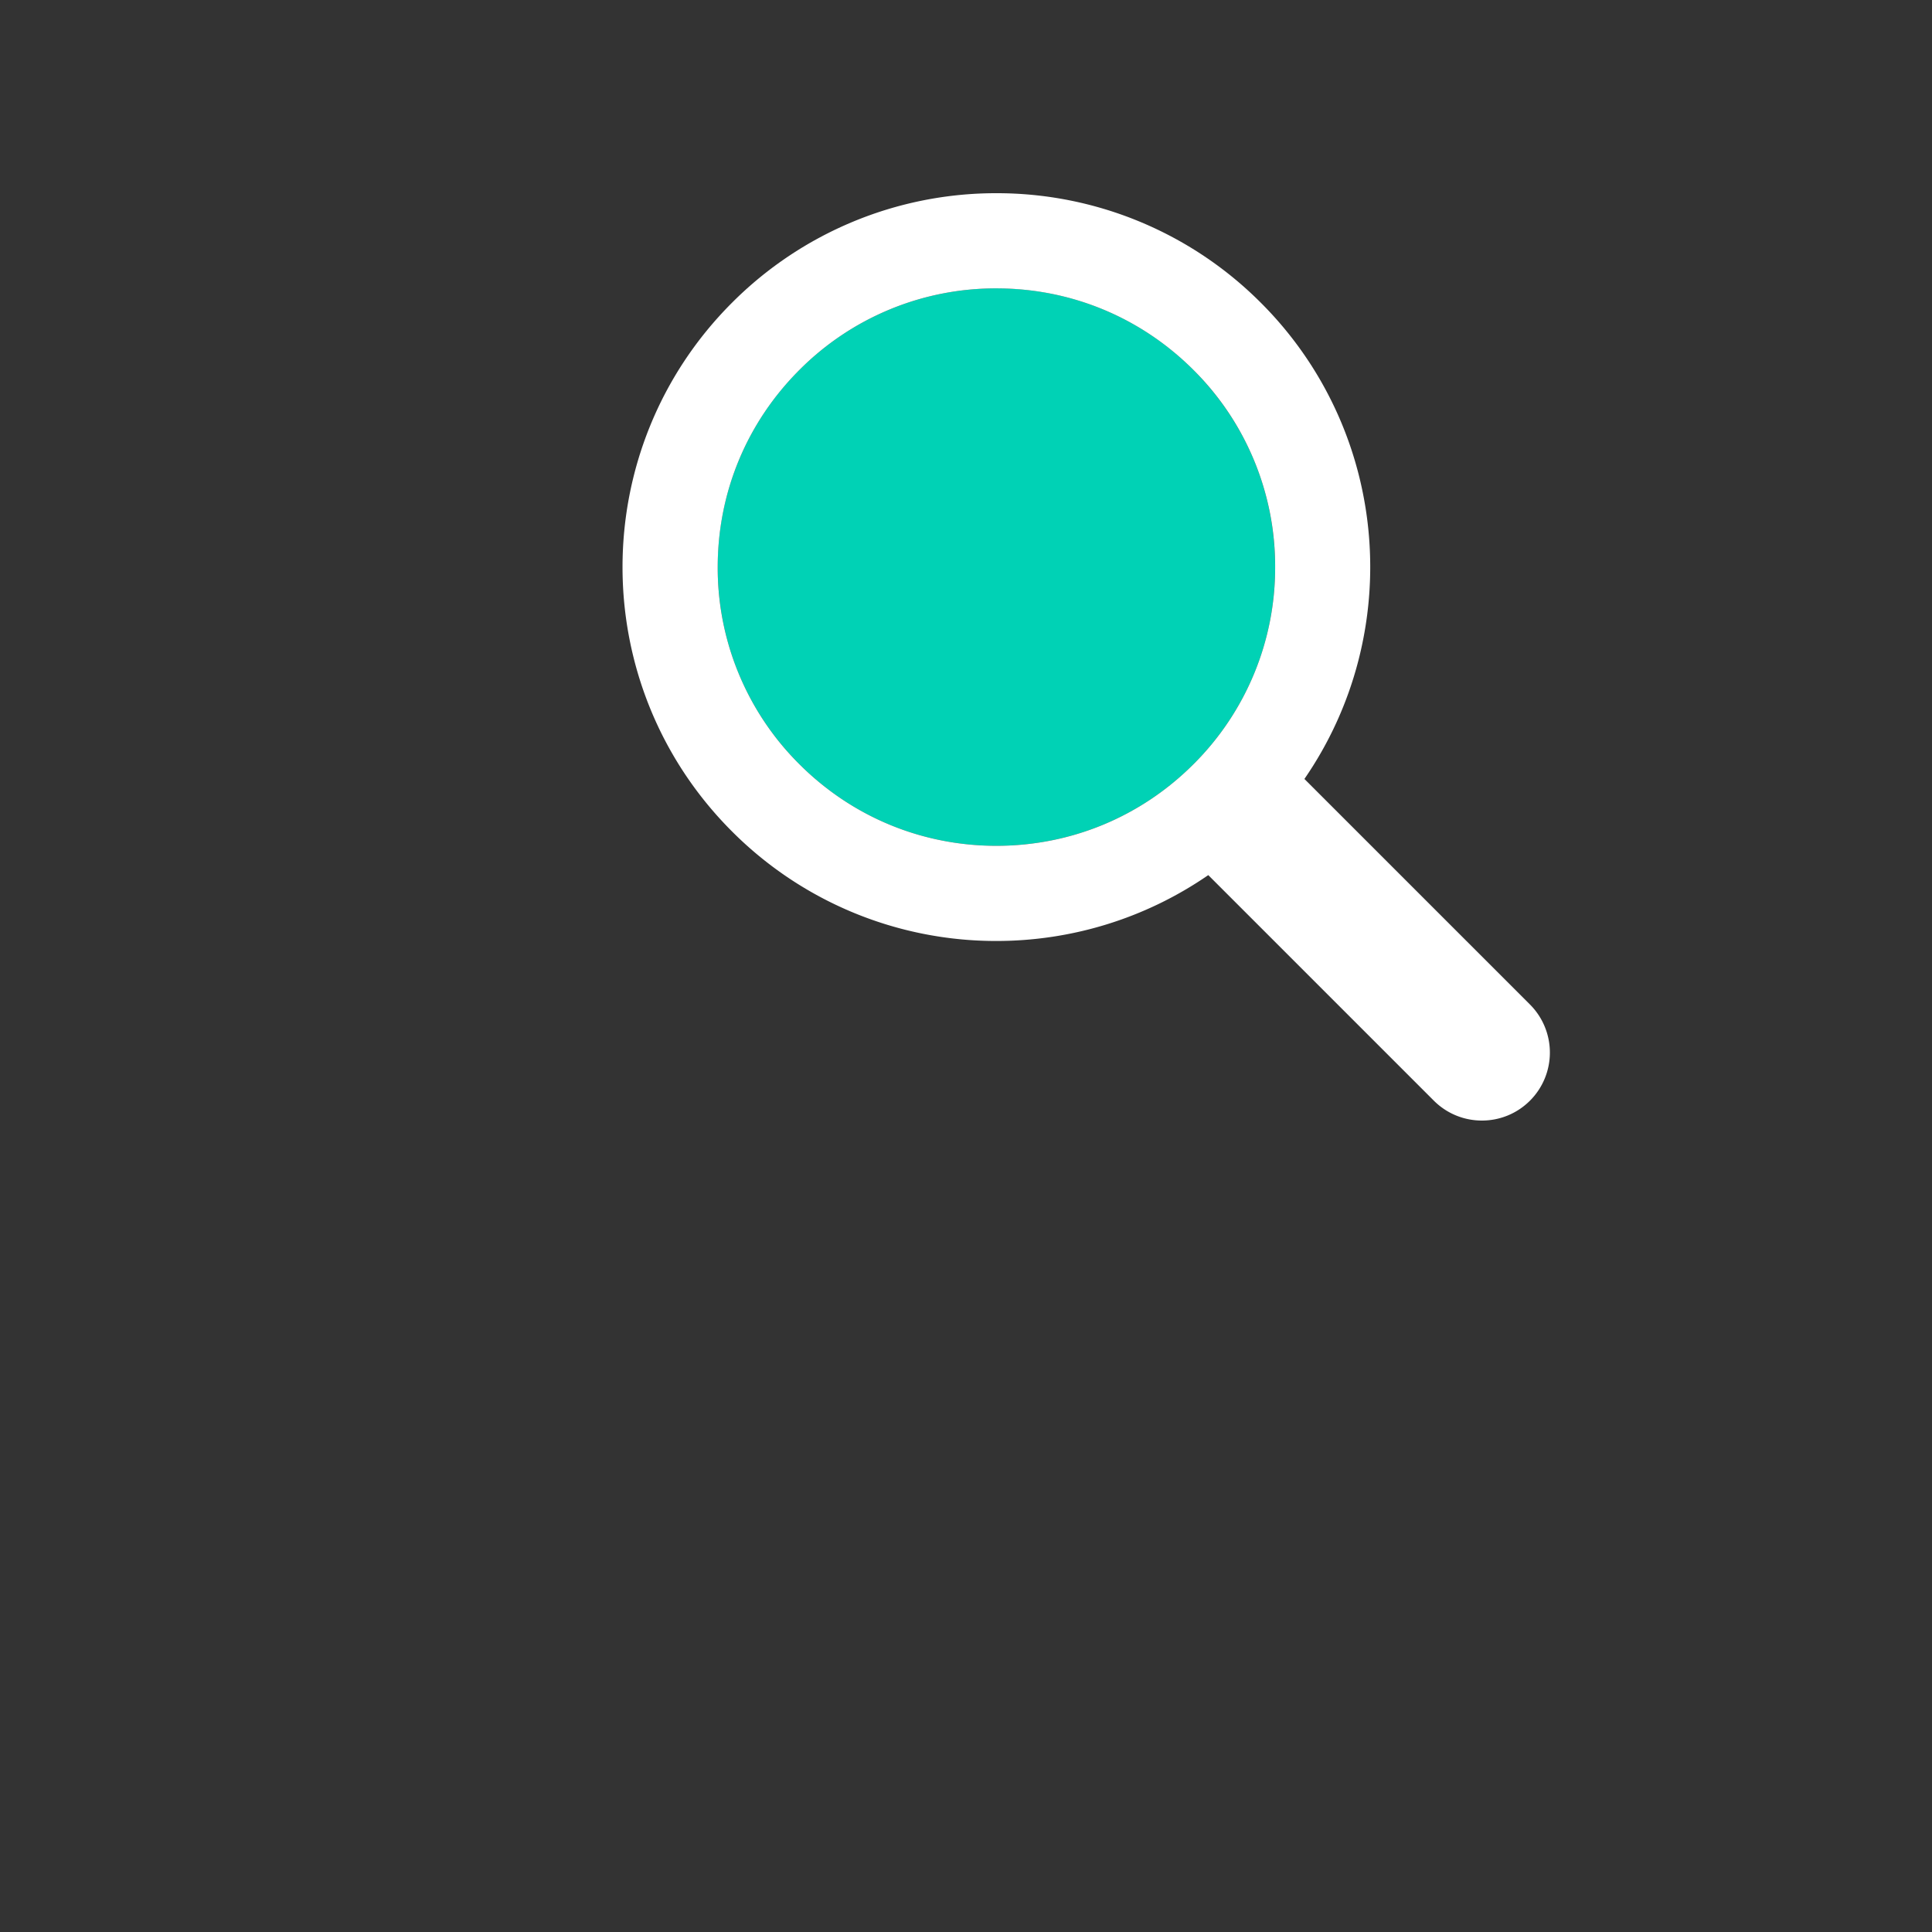 <svg width="200" height="200" xmlns="http://www.w3.org/2000/svg" viewBox="0 0 100 100" preserveAspectRatio="xMidYMid" class="lds-magnify" style="background:0 0"><rect x="0" y="0" width="100" height="100" fill="#333333" stroke="none"/><g transform="matrix(.8 0 0 .8 16.222 -6)"><animateTransform attributeName="transform" type="translate" calcMode="linear" values="-20 -20;20 -20;0 20;-20 -20" keyTimes="0;0.33;0.66;1" dur="0.8s" begin="0s" repeatCount="indefinite"/><path d="M44.19 26.158a17.914 17.914 0 0 0-12.751 5.282 17.914 17.914 0 0 0-5.282 12.751c0 4.817 1.876 9.345 5.282 12.751 3.406 3.406 7.934 5.282 12.751 5.282s9.345-1.876 12.751-5.282a17.914 17.914 0 0 0 5.282-12.751c0-4.817-1.876-9.345-5.282-12.751a17.908 17.908 0 0 0-12.751-5.282z" fill="#00d2b5"/><path d="M78.712 72.492L67.593 61.373l-3.475-3.475a24.073 24.073 0 0 0 3.475-7.596 24.3 24.3 0 0 0 0-12.238 24.074 24.074 0 0 0-6.297-10.979A24.119 24.119 0 0 0 44.19 20a24.118 24.118 0 0 0-17.105 7.085c-9.447 9.447-9.447 24.763 0 34.21a24.115 24.115 0 0 0 17.105 7.086c4.798 0 9.593-1.425 13.708-4.262l9.695 9.695 4.899 4.899c.859.858 1.984 1.287 3.11 1.287s2.251-.429 3.11-1.288a4.4 4.4 0 0 0 0-6.22zm-21.77-15.55c-3.406 3.406-7.934 5.282-12.751 5.282s-9.345-1.876-12.751-5.282a17.914 17.914 0 0 1-5.282-12.751c0-4.817 1.876-9.345 5.282-12.751a17.914 17.914 0 0 1 12.751-5.282c4.817 0 9.345 1.876 12.751 5.282a17.914 17.914 0 0 1 5.282 12.751 17.924 17.924 0 0 1-5.282 12.751z" fill="#fff"/></g></svg>